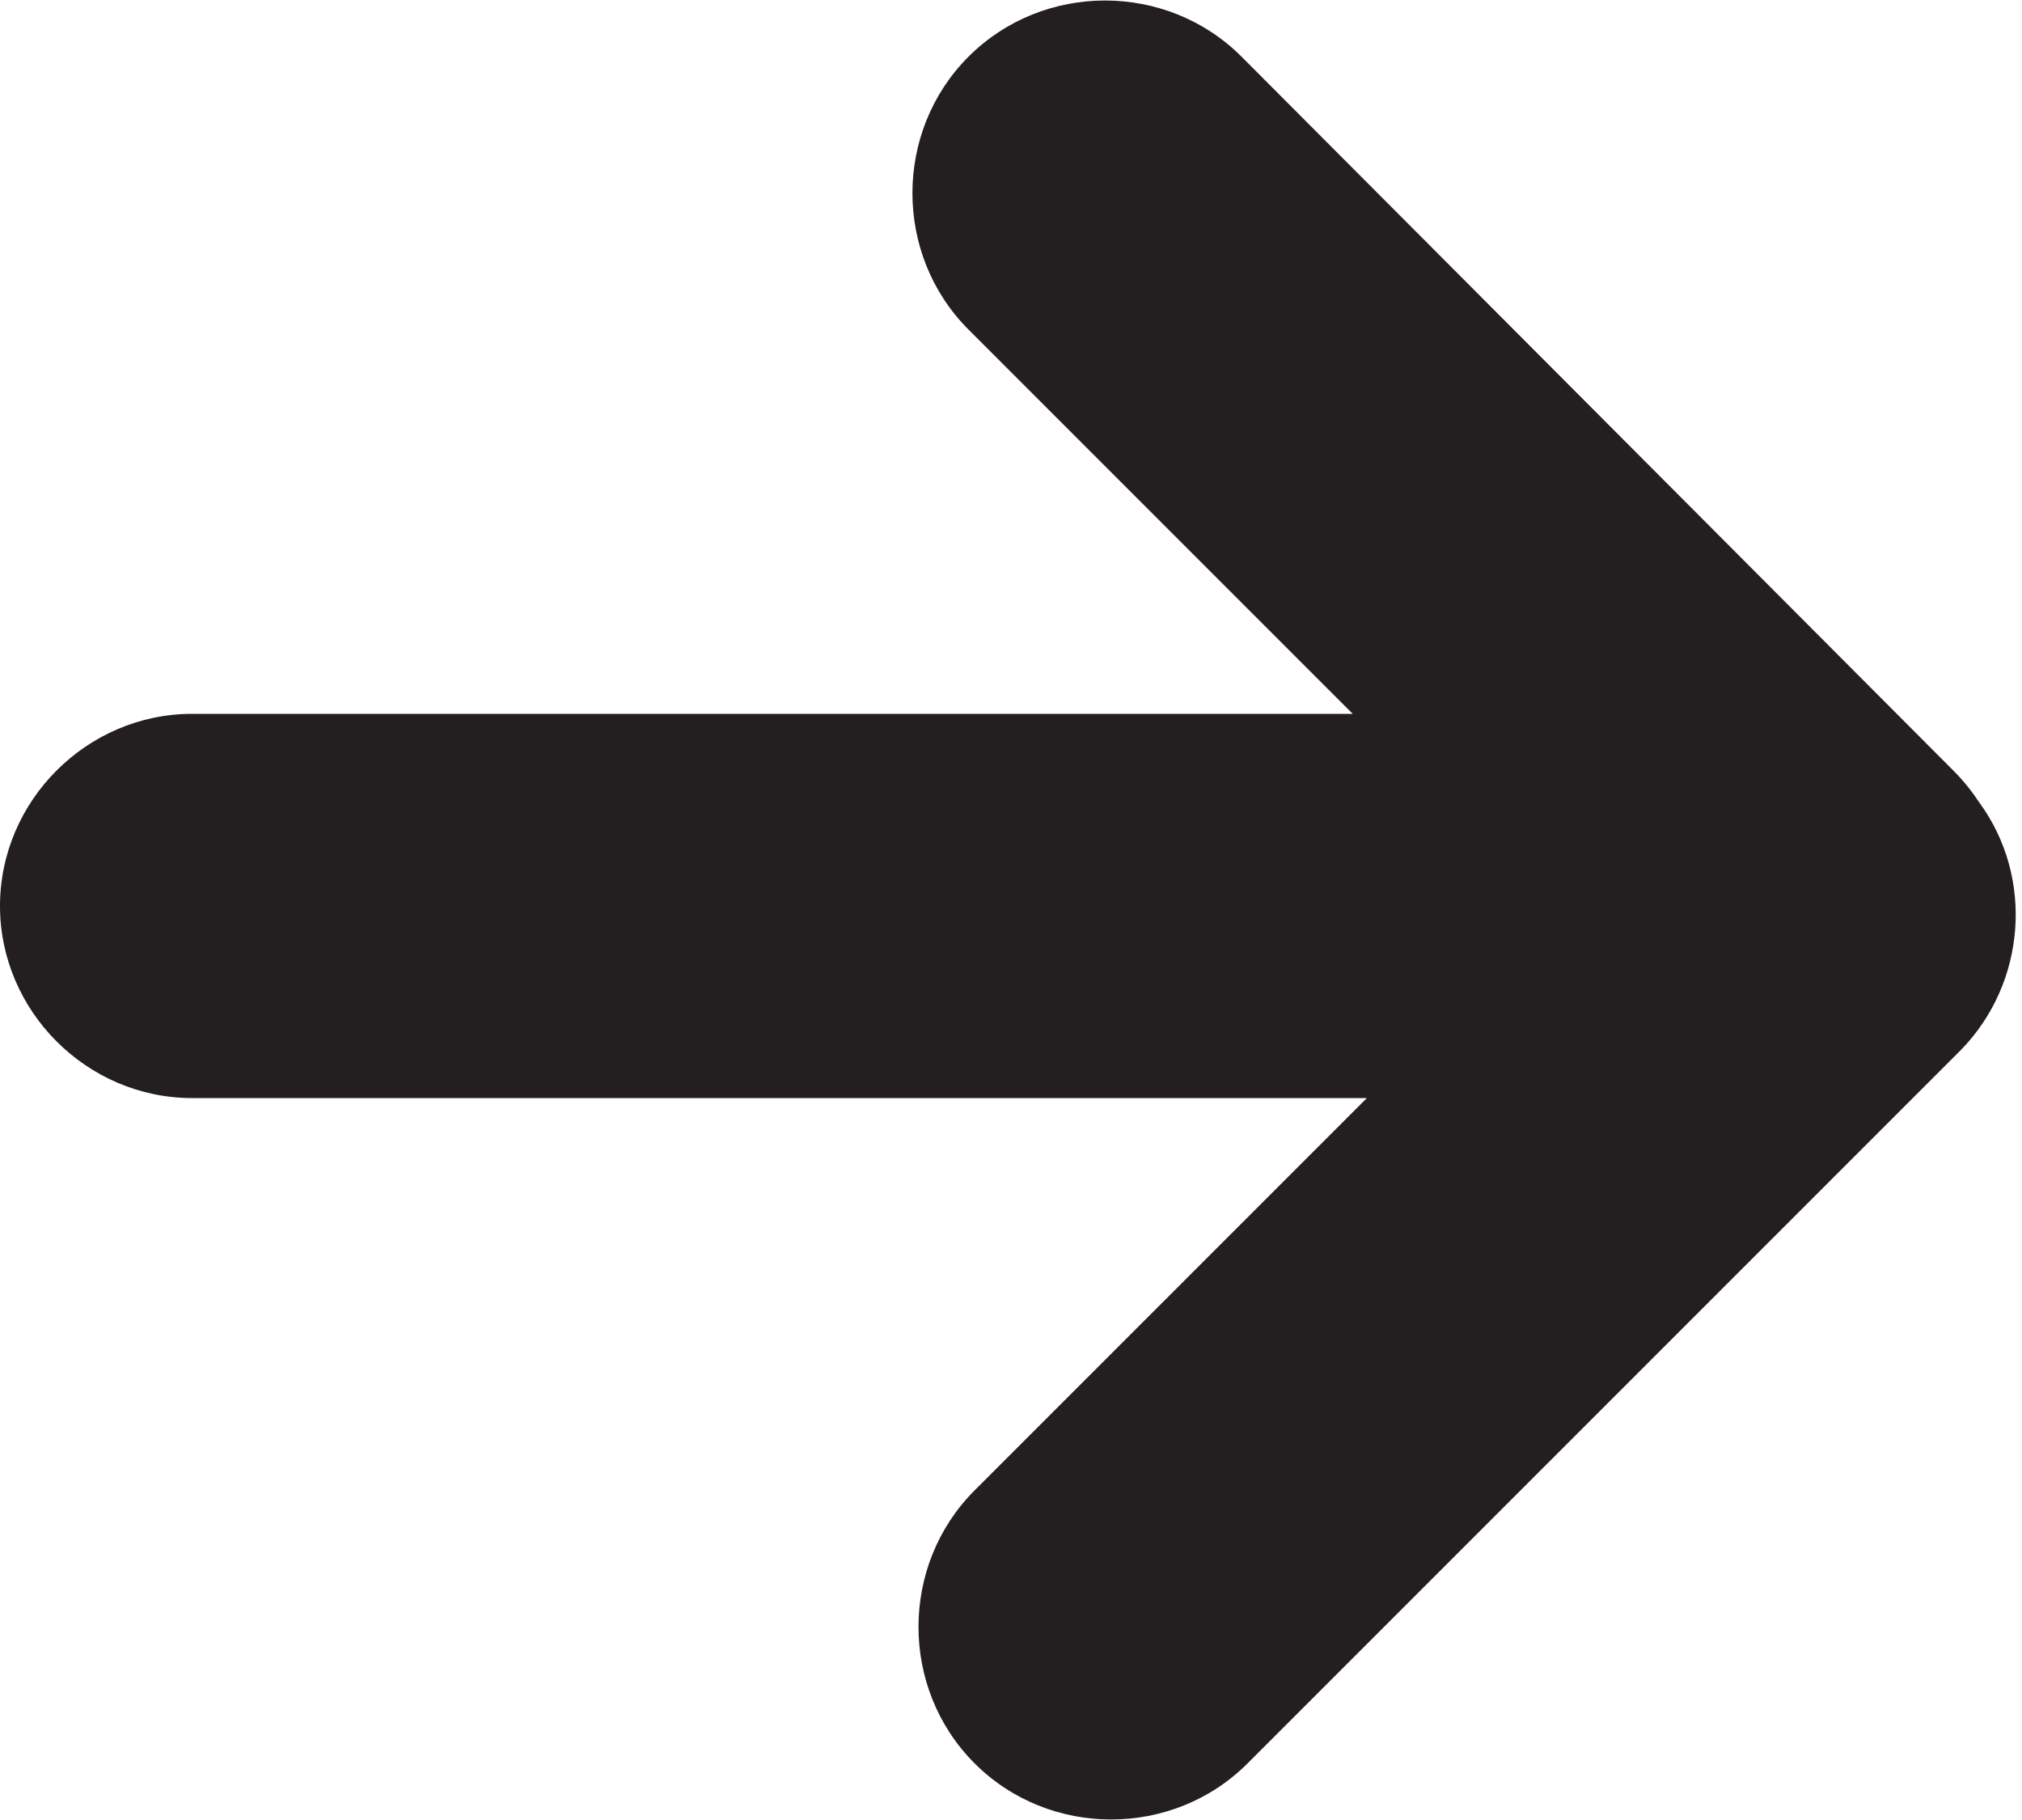 <?xml version="1.0" encoding="utf-8"?>
<!-- Generator: Adobe Illustrator 27.6.1, SVG Export Plug-In . SVG Version: 6.00 Build 0)  -->
<svg version="1.1" id="Layer_1" xmlns="http://www.w3.org/2000/svg" xmlns:xlink="http://www.w3.org/1999/xlink" x="0px" y="0px"
	 viewBox="0 0 100 90" style="enable-background:new 0 0 100 90;" xml:space="preserve">
<style type="text/css">
	.st0{fill:#231F20;}
</style>
<path class="st0" d="M97.9,39.7c-0.4-0.6-0.8-1.1-1.3-1.6L61.4,2.8c-3.7-3.7-9.8-3.7-13.5,0c-3.7,3.7-3.7,9.8,0,13.5l19,19H9.5
	c-5.2,0-9.5,4.3-9.5,9.5c0,5.2,4.3,9.5,9.5,9.5h58.1L48.2,73.7c-3.7,3.7-3.7,9.8,0,13.5h0c3.7,3.7,9.8,3.7,13.5,0l35.3-35.3
	C100.2,48.6,100.6,43.4,97.9,39.7z"/>
</svg>
